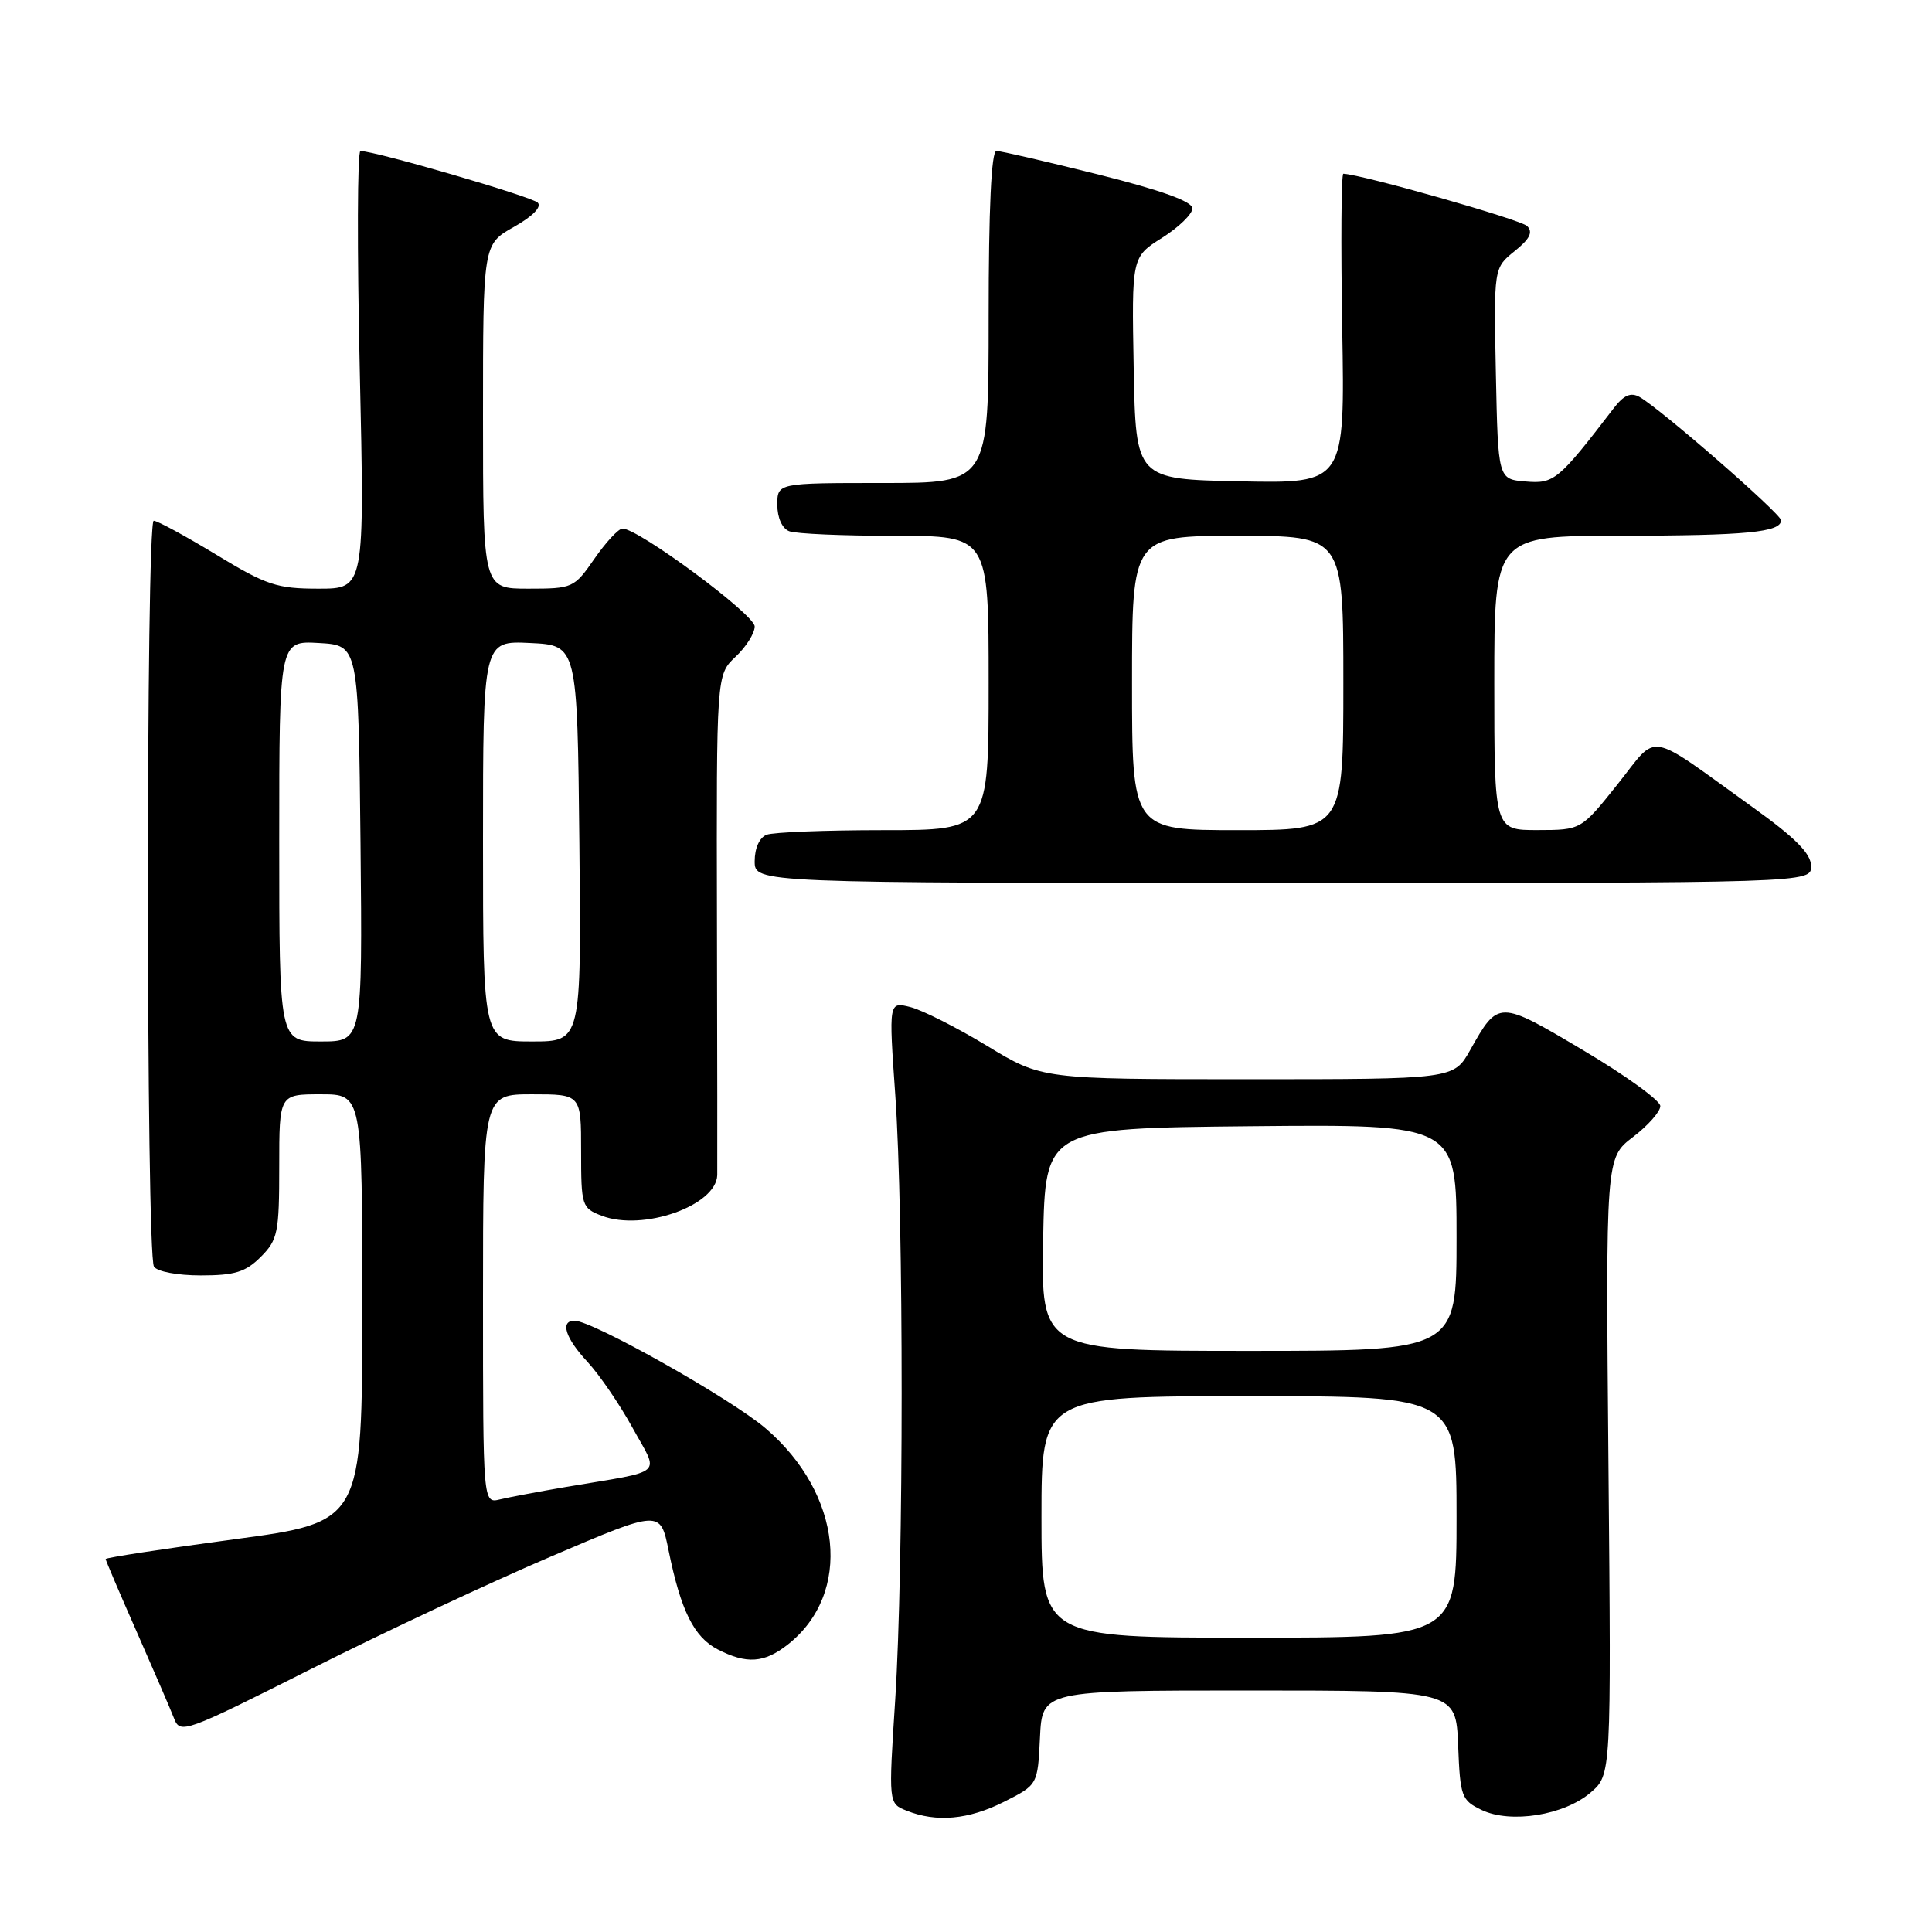 <?xml version="1.0" encoding="UTF-8" standalone="no"?>
<!DOCTYPE svg PUBLIC "-//W3C//DTD SVG 1.1//EN" "http://www.w3.org/Graphics/SVG/1.1/DTD/svg11.dtd" >
<svg xmlns="http://www.w3.org/2000/svg" xmlns:xlink="http://www.w3.org/1999/xlink" version="1.1" viewBox="0 0 256 256">
 <g >
 <path fill="currentColor"
d=" M 133.04 238.75 C 137.50 236.50 137.50 236.50 137.80 230.25 C 138.10 224.00 138.10 224.00 165.50 224.00 C 192.91 224.00 192.91 224.00 193.21 231.24 C 193.48 238.09 193.65 238.55 196.34 239.84 C 200.18 241.67 207.27 240.53 210.77 237.52 C 213.50 235.17 213.50 235.17 213.13 194.29 C 212.76 153.42 212.76 153.42 216.38 150.66 C 218.37 149.14 220.00 147.30 220.00 146.56 C 220.00 145.83 215.41 142.50 209.79 139.17 C 198.56 132.50 198.54 132.50 194.81 139.13 C 192.63 143.00 192.63 143.00 165.35 143.00 C 138.07 143.00 138.07 143.00 130.79 138.58 C 126.78 136.15 122.21 133.84 120.63 133.44 C 117.76 132.72 117.76 132.72 118.63 145.11 C 119.76 161.17 119.75 207.64 118.62 225.23 C 117.73 238.97 117.73 238.97 120.12 239.92 C 124.08 241.51 128.34 241.12 133.04 238.75 Z  M 73.00 206.25 C 87.50 200.05 87.50 200.05 88.59 205.44 C 90.21 213.42 91.95 216.92 95.09 218.55 C 98.93 220.53 101.26 220.37 104.39 217.91 C 112.98 211.15 111.63 197.96 101.43 189.25 C 96.83 185.32 78.51 175.00 76.13 175.00 C 74.18 175.00 74.90 177.29 77.84 180.45 C 79.40 182.13 82.09 186.05 83.81 189.18 C 87.37 195.65 88.36 194.77 75.00 197.03 C 71.42 197.64 67.49 198.38 66.25 198.68 C 64.00 199.22 64.00 199.22 64.00 172.11 C 64.00 145.00 64.00 145.00 70.50 145.00 C 77.00 145.00 77.00 145.00 77.00 152.52 C 77.00 159.81 77.09 160.08 79.75 161.10 C 85.20 163.18 94.91 159.76 95.04 155.71 C 95.06 155.04 95.04 139.86 95.00 121.96 C 94.93 89.42 94.93 89.42 97.46 87.03 C 98.86 85.72 100.00 83.91 100.00 83.01 C 100.00 81.42 84.50 69.96 82.47 70.04 C 81.94 70.06 80.27 71.86 78.76 74.04 C 76.08 77.91 75.88 78.00 70.01 78.00 C 64.00 78.00 64.00 78.00 64.00 55.18 C 64.00 32.37 64.00 32.37 68.09 30.07 C 70.58 28.67 71.81 27.41 71.25 26.85 C 70.45 26.05 49.76 20.02 47.76 20.01 C 47.35 20.00 47.31 33.05 47.67 49.00 C 48.32 78.00 48.32 78.00 42.20 78.00 C 36.70 78.00 35.31 77.54 28.66 73.50 C 24.58 71.03 20.85 69.00 20.37 69.00 C 19.33 69.00 19.35 166.14 20.40 167.83 C 20.80 168.49 23.50 169.00 26.60 169.00 C 31.10 169.00 32.54 168.56 34.55 166.55 C 36.81 164.28 37.00 163.35 37.00 154.55 C 37.00 145.00 37.00 145.00 42.50 145.00 C 48.00 145.00 48.00 145.00 48.00 173.34 C 48.00 201.69 48.00 201.69 31.00 203.97 C 21.65 205.23 14.00 206.40 14.00 206.58 C 14.00 206.76 15.85 211.09 18.11 216.21 C 20.36 221.32 22.59 226.48 23.06 227.69 C 23.88 229.80 24.43 229.60 41.20 221.16 C 50.72 216.36 65.03 209.65 73.00 206.25 Z  M 239.98 114.75 C 239.96 113.10 237.90 111.02 232.29 107.00 C 217.89 96.66 219.86 97.00 214.32 103.94 C 209.50 109.98 209.50 109.98 203.75 109.99 C 198.00 110.00 198.00 110.00 198.00 90.50 C 198.00 71.00 198.00 71.00 214.75 70.99 C 231.37 70.97 236.00 70.53 236.00 68.94 C 236.00 68.09 220.03 54.17 217.25 52.60 C 216.08 51.95 215.16 52.35 213.82 54.10 C 206.48 63.67 205.93 64.12 202.15 63.80 C 198.50 63.50 198.50 63.50 198.21 49.50 C 197.93 35.50 197.93 35.50 200.69 33.28 C 202.71 31.66 203.16 30.76 202.35 29.95 C 201.50 29.10 180.53 23.13 178.00 23.02 C 177.72 23.01 177.66 32.24 177.85 43.53 C 178.21 64.06 178.21 64.06 164.35 63.78 C 150.50 63.50 150.50 63.50 150.22 48.78 C 149.95 34.06 149.95 34.06 153.97 31.52 C 156.19 30.12 158.00 28.36 158.00 27.61 C 158.00 26.70 153.87 25.21 145.53 23.12 C 138.67 21.41 132.59 20.00 132.03 20.00 C 131.36 20.00 131.00 27.62 131.00 42.00 C 131.00 64.00 131.00 64.00 117.00 64.00 C 103.00 64.00 103.00 64.00 103.00 66.89 C 103.00 68.61 103.64 70.03 104.58 70.39 C 105.45 70.73 111.75 71.00 118.58 71.00 C 131.00 71.00 131.00 71.00 131.00 90.50 C 131.00 110.00 131.00 110.00 117.08 110.00 C 109.43 110.00 102.45 110.27 101.58 110.61 C 100.64 110.97 100.00 112.39 100.00 114.11 C 100.00 117.00 100.00 117.00 170.00 117.00 C 240.00 117.00 240.00 117.00 239.98 114.75 Z  M 138.00 201.00 C 138.00 185.00 138.00 185.00 165.50 185.00 C 193.00 185.00 193.00 185.00 193.00 201.00 C 193.00 217.00 193.00 217.00 165.50 217.00 C 138.00 217.00 138.00 217.00 138.00 201.00 Z  M 138.22 164.25 C 138.50 149.50 138.50 149.50 165.75 149.23 C 193.00 148.97 193.00 148.97 193.00 163.98 C 193.00 179.00 193.00 179.00 165.47 179.00 C 137.95 179.00 137.95 179.00 138.22 164.25 Z  M 37.00 111.45 C 37.00 84.90 37.00 84.90 42.25 85.20 C 47.50 85.50 47.50 85.50 47.77 111.75 C 48.03 138.00 48.03 138.00 42.52 138.00 C 37.00 138.00 37.00 138.00 37.00 111.45 Z  M 64.00 111.45 C 64.00 84.90 64.00 84.90 70.25 85.20 C 76.50 85.50 76.50 85.50 76.77 111.75 C 77.03 138.00 77.03 138.00 70.52 138.00 C 64.00 138.00 64.00 138.00 64.00 111.45 Z  M 150.00 90.50 C 150.00 71.00 150.00 71.00 164.00 71.00 C 178.00 71.00 178.00 71.00 178.00 90.50 C 178.00 110.00 178.00 110.00 164.00 110.00 C 150.00 110.00 150.00 110.00 150.00 90.50 Z "/>
</g>
</svg>